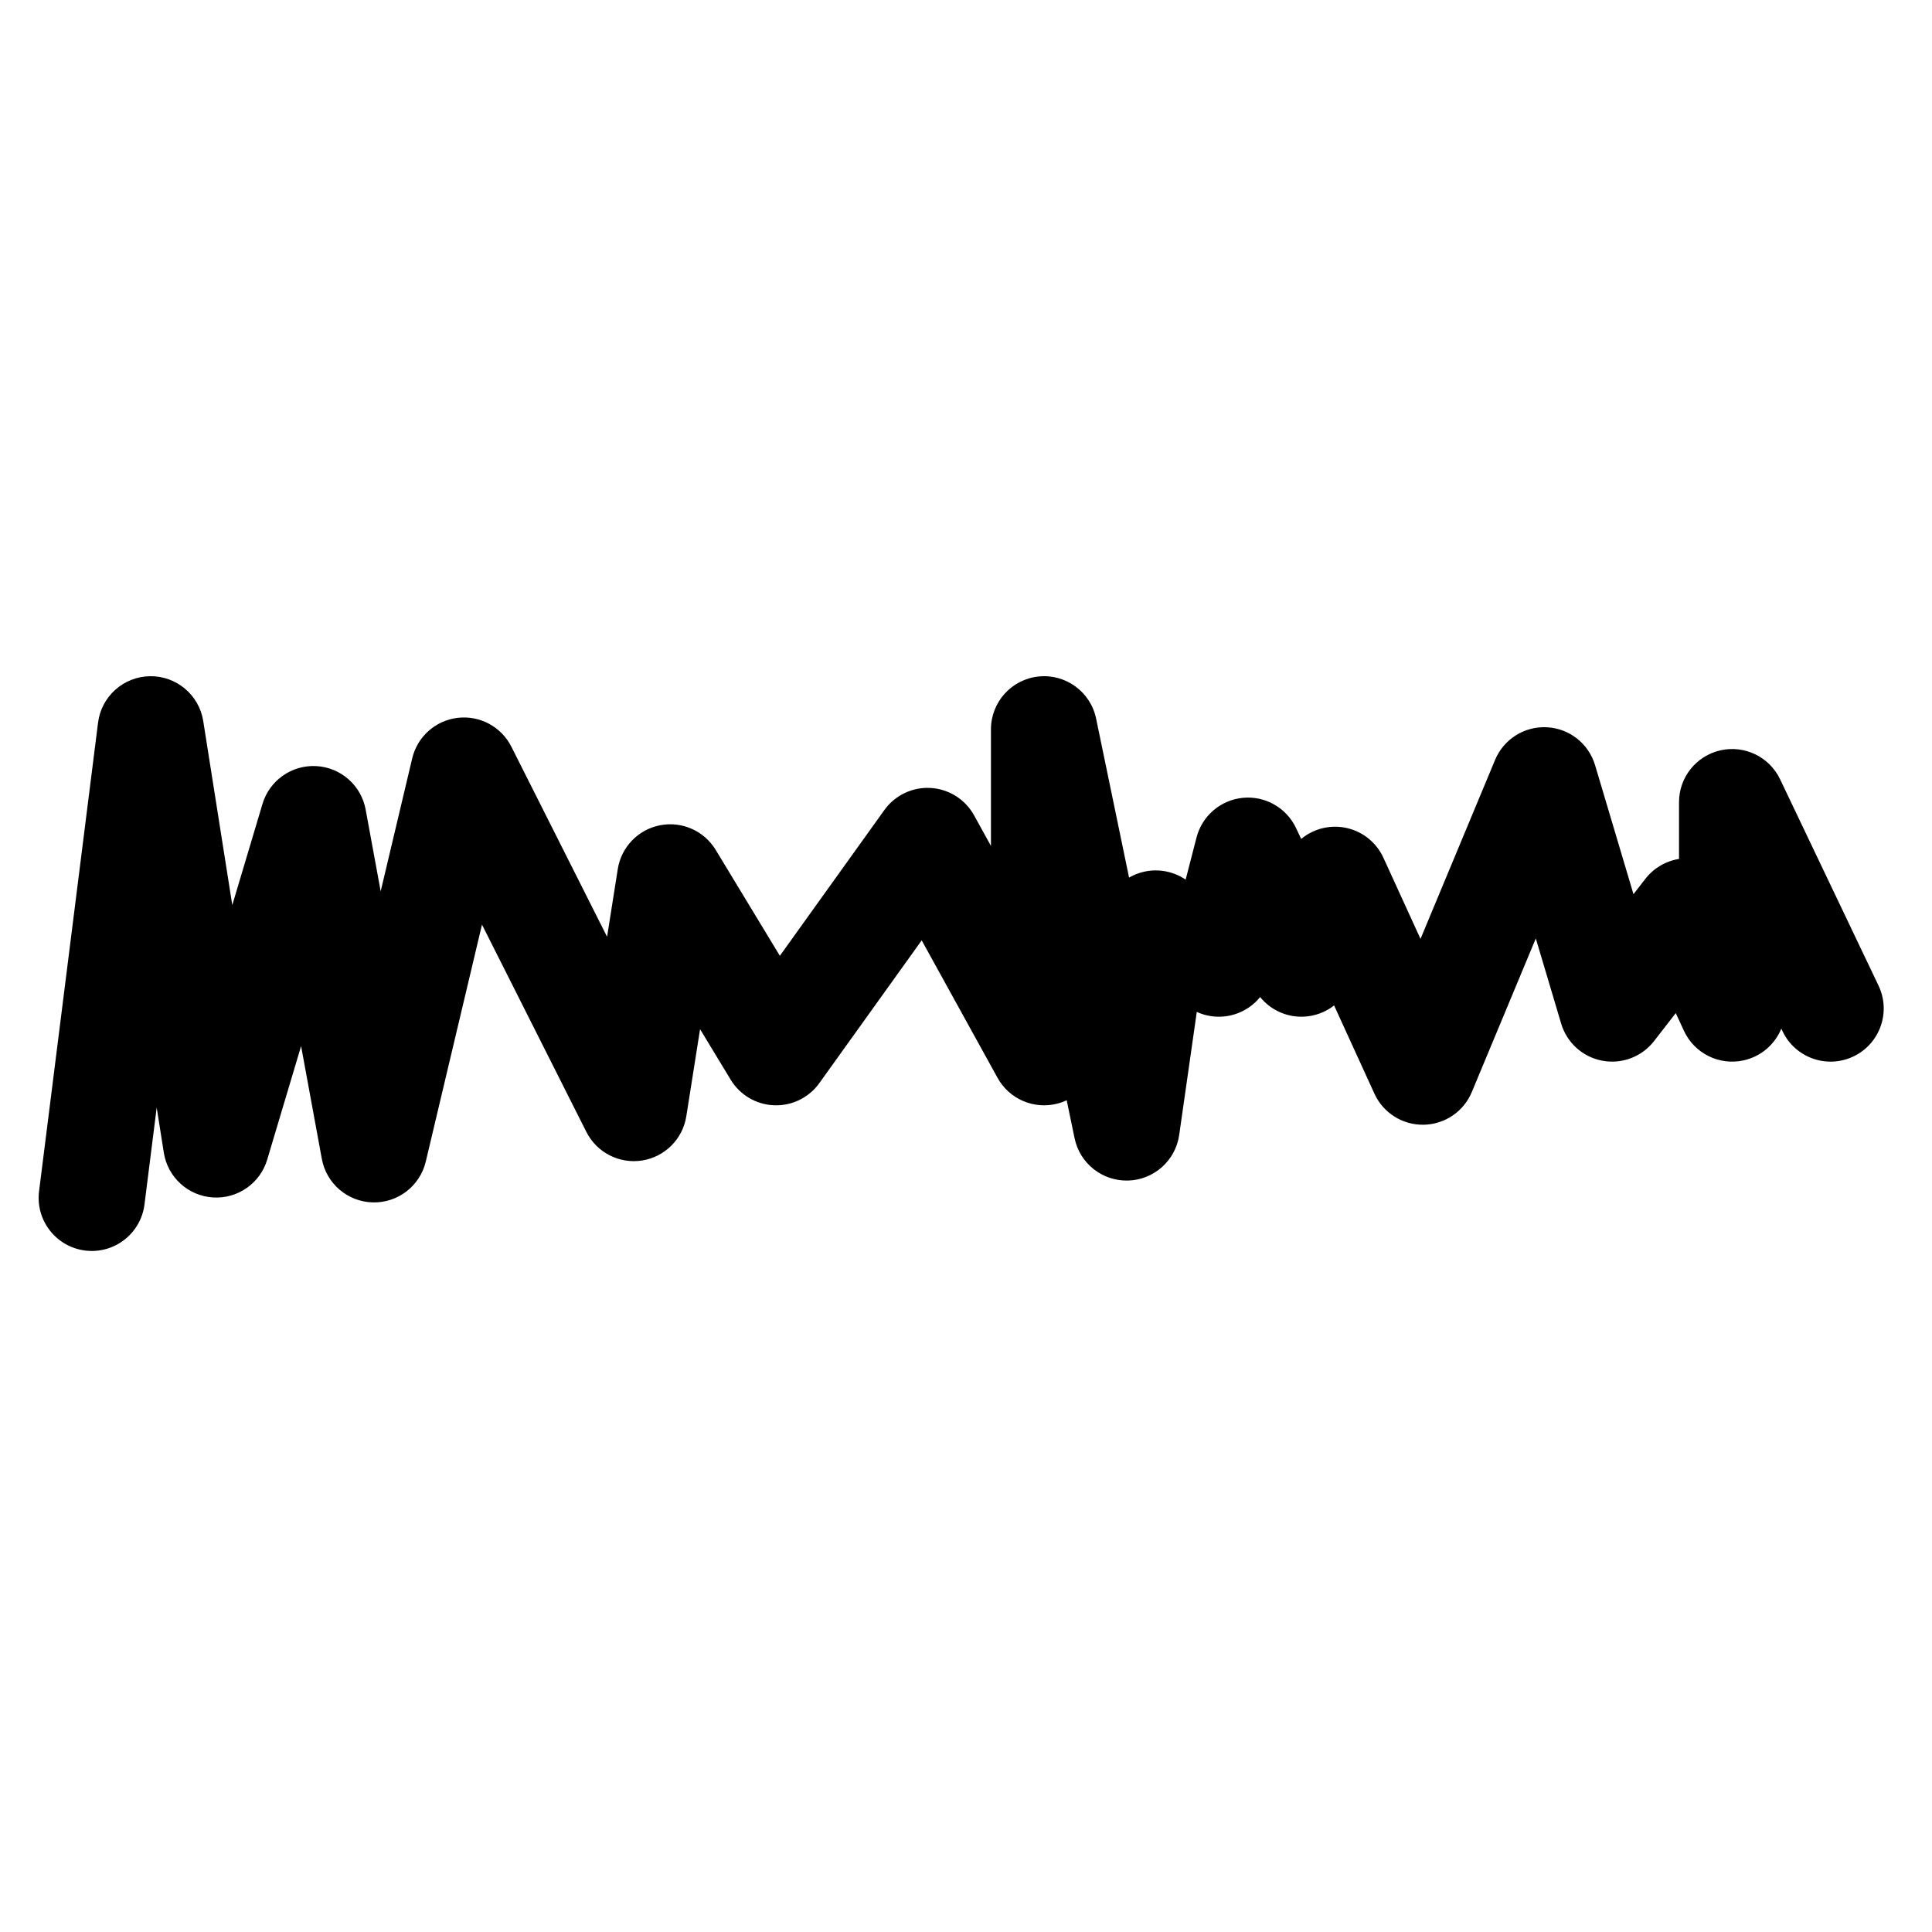 <svg width="200" height="200" viewBox="0 0 200 200" fill="none" xmlns="http://www.w3.org/2000/svg">
<path fill-rule="evenodd" clip-rule="evenodd" d="M107.522 70.029C110.327 69.741 112.896 71.622 113.468 74.384L116.881 90.848C117.03 90.762 117.183 90.682 117.341 90.61C119.036 89.828 121.013 89.961 122.589 90.961L122.739 91.056L123.865 86.691C124.444 84.449 126.365 82.809 128.671 82.59C130.976 82.371 133.172 83.62 134.162 85.713L134.698 86.845C135.632 86.071 136.817 85.611 138.081 85.581C140.279 85.531 142.296 86.794 143.21 88.793L147.051 97.194L154.772 78.662C155.667 76.515 157.816 75.162 160.139 75.285C162.462 75.407 164.457 76.978 165.121 79.207L169.098 92.565L170.328 90.978C171.196 89.859 172.449 89.133 173.812 88.916V83.04C173.812 80.47 175.592 78.243 178.098 77.675C180.605 77.108 183.17 78.352 184.276 80.672L194.465 102.031C195.773 104.773 194.61 108.056 191.868 109.363C189.127 110.671 185.844 109.509 184.536 106.767L184.402 106.485C183.733 108.116 182.298 109.375 180.492 109.771C177.969 110.325 175.4 109.049 174.318 106.703L173.474 104.875L171.231 107.769C169.968 109.398 167.899 110.185 165.873 109.805C163.846 109.426 162.201 107.945 161.613 105.969L158.986 97.149L152.361 113.049C151.52 115.067 149.564 116.395 147.378 116.432C145.192 116.469 143.191 115.208 142.282 113.22L138.106 104.084C137.201 104.791 136.078 105.213 134.882 105.248C133.144 105.3 131.512 104.528 130.448 103.216C129.86 103.94 129.09 104.513 128.198 104.865C126.797 105.419 125.242 105.371 123.891 104.753L122.07 117.491C121.692 120.136 119.468 122.127 116.797 122.21C114.127 122.294 111.783 120.446 111.24 117.829L110.425 113.899C110.118 114.043 109.793 114.161 109.455 114.248C107.025 114.874 104.479 113.776 103.267 111.579L95.413 97.345L84.815 112.127C83.738 113.629 81.979 114.49 80.133 114.418C78.286 114.347 76.599 113.353 75.641 111.772L72.471 106.539L71.046 115.56C70.673 117.919 68.821 119.768 66.462 120.136C64.102 120.504 61.775 119.308 60.701 117.175L49.895 95.716L44.077 120.243C43.476 122.774 41.185 124.538 38.585 124.472C35.984 124.405 33.786 122.526 33.316 119.968L31.169 108.292L27.662 120.044C26.927 122.505 24.587 124.13 22.025 123.958C19.462 123.787 17.359 121.865 16.959 119.329L16.221 114.654L14.957 124.686C14.578 127.7 11.827 129.835 8.814 129.456C5.8 129.077 3.664 126.326 4.044 123.312L10.149 74.813C10.491 72.096 12.781 70.044 15.52 70.001C18.259 69.958 20.611 71.937 21.039 74.642L24.047 93.695L27.172 83.224C27.9 80.788 30.202 79.168 32.74 79.306C35.279 79.443 37.392 81.303 37.852 83.803L39.408 92.266L42.673 78.502C43.206 76.254 45.088 74.579 47.383 74.309C49.678 74.04 51.897 75.234 52.937 77.298L62.845 96.975L63.951 89.971C64.311 87.69 66.058 85.877 68.323 85.432C70.589 84.987 72.891 86.004 74.088 87.979L80.731 98.945L91.55 83.855C92.65 82.321 94.46 81.458 96.344 81.57C98.228 81.681 99.924 82.75 100.836 84.403L102.583 87.569V75.5C102.583 72.68 104.716 70.317 107.522 70.029Z" fill="black"/>
</svg>
